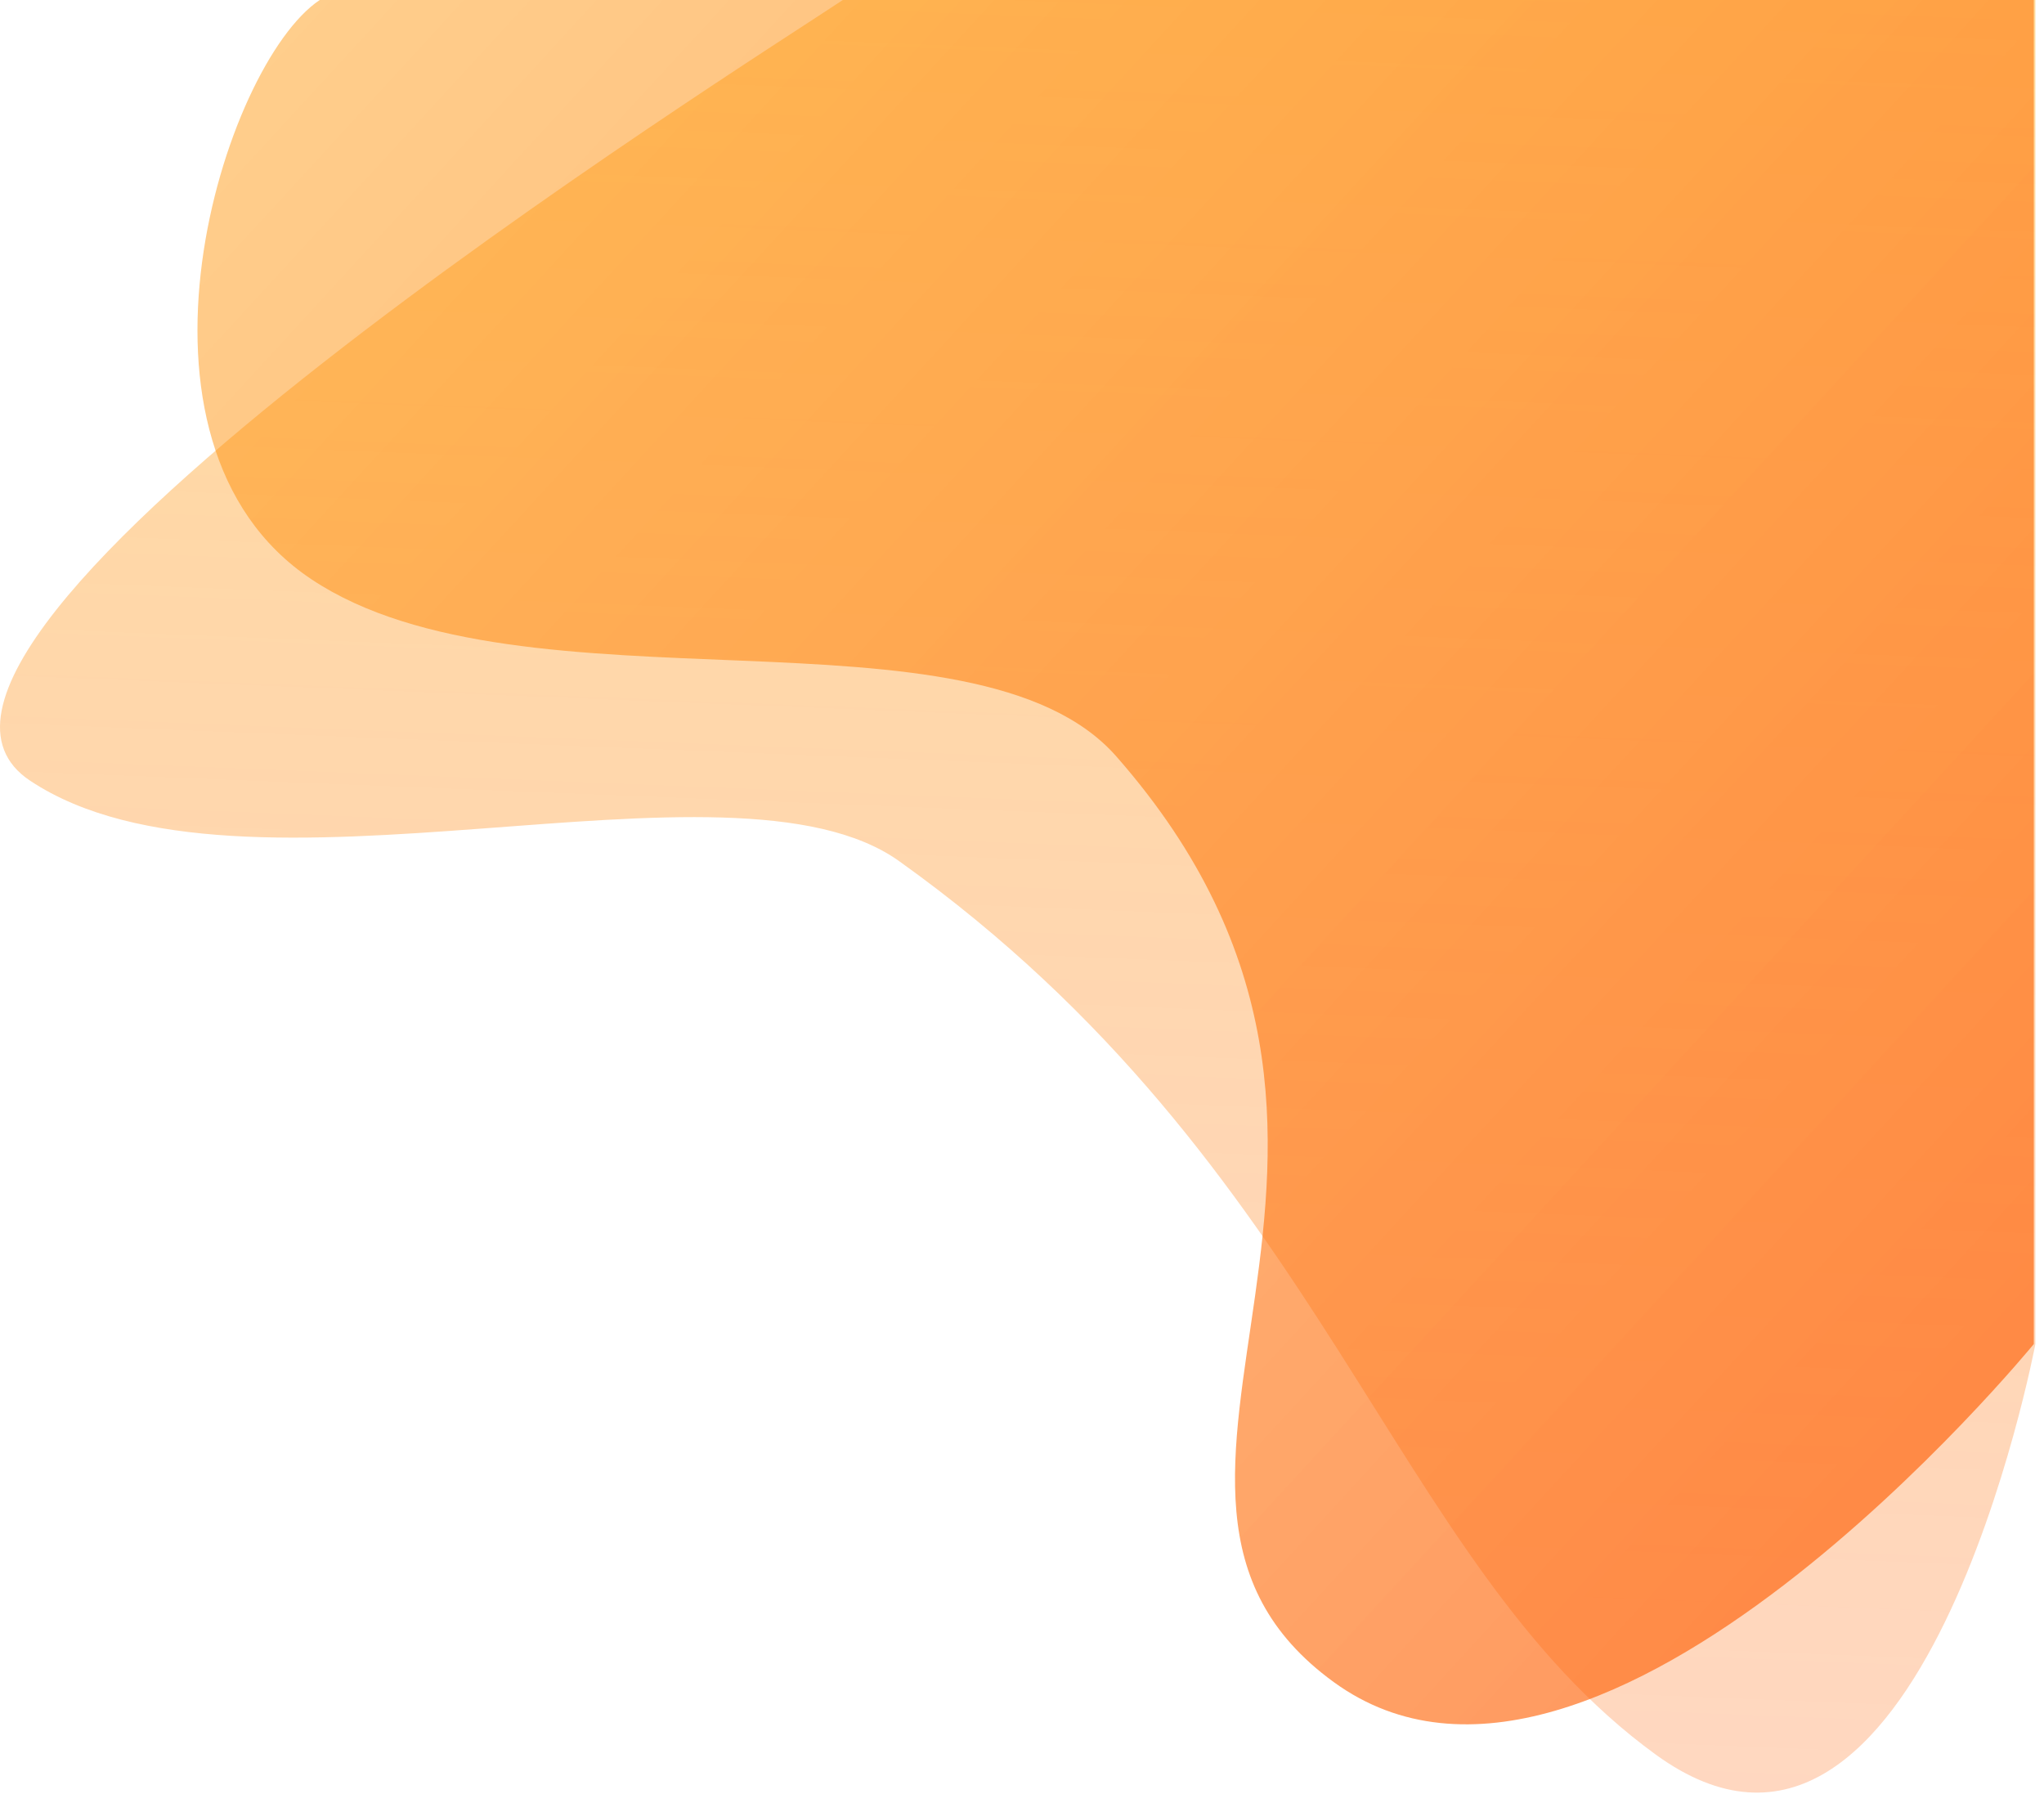 <svg width="127" height="112" viewBox="0 0 127 112" fill="none" xmlns="http://www.w3.org/2000/svg">
    <defs>
        <linearGradient id="paint0_linear_2_10" x1="0.367" y1="111" x2="7.367" y2="-64"
            gradientUnits="userSpaceOnUse">
            <stop stop-color="#FF5C00" stop-opacity="0.3" />
            <stop offset="1" stop-color="#FFC700" stop-opacity="0.59" />
        </linearGradient>
        <linearGradient id="paint1_linear_2_10" x1="120.367" y1="87" x2="-75.633" y2="-93"
            gradientUnits="userSpaceOnUse">
            <stop stop-color="#FF5C00" stop-opacity="0.78" />
            <stop offset="1" stop-color="#FFC700" stop-opacity="0.35" />
        </linearGradient>
    </defs>
    <path
        d="M126.465 83.5V0H52.367C46.367 4 -10.968 39.966 1.867 48.5C15.075 57.281 45.367 46 55.867 53.5C82.391 72.446 86.367 97 102.867 109C119.367 121 126.465 83.5 126.465 83.5Z"
        fill="url(#paint0_linear_2_10)" fill-opacity="0.8" />
    <path
        d="M126.367 83.5V0H19.867C13.867 4 6.532 27.466 19.367 36C32.575 44.781 60.592 37 69.367 47C90.867 71.5 66.367 92.5 82.867 104.5C99.367 116.5 126.367 83.5 126.367 83.5Z"
        fill="url(#paint1_linear_2_10)" fill-opacity="0.8" />

</svg>
